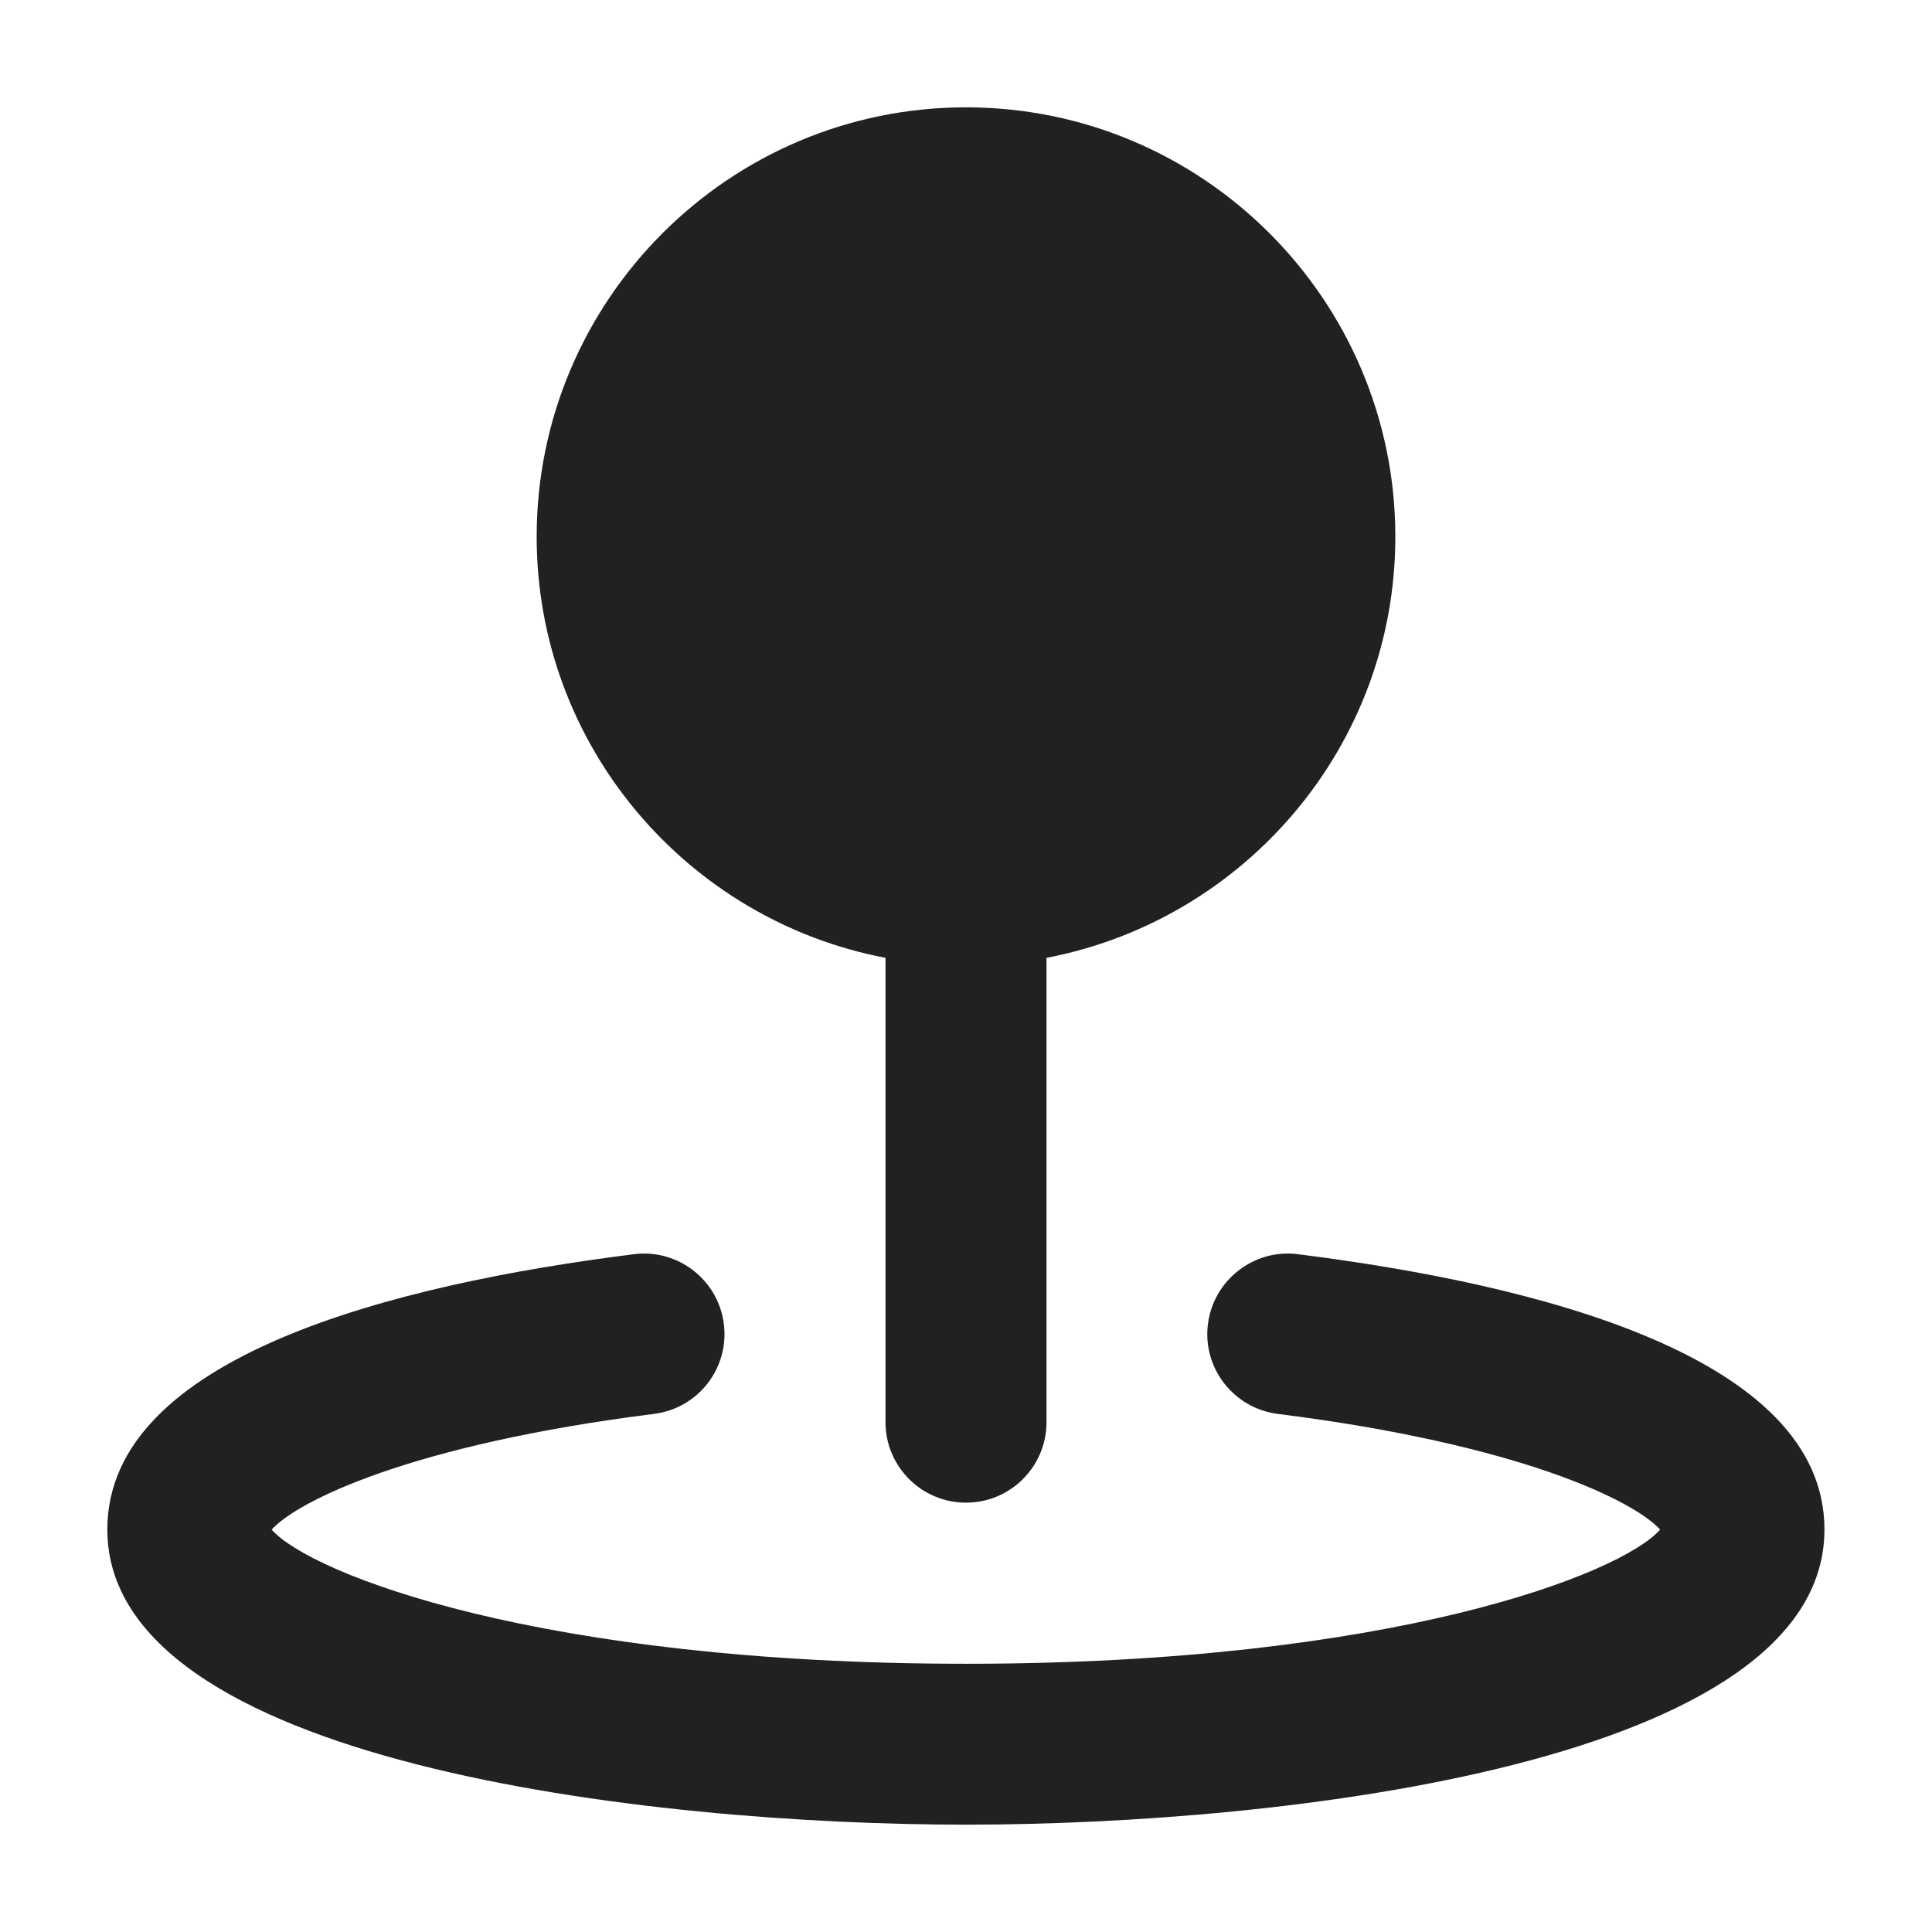 <svg xmlns="http://www.w3.org/2000/svg" height="18" width="18" viewBox="0 0 18 18"><title>location 2</title><g fill="#212121" class="nc-icon-wrapper"><path d="M13,5c0-2.206-1.794-4-4-4s-4,1.794-4,4c0,1.949,1.402,3.572,3.25,3.924v4.326c0,.414,.336,.75,.75,.75s.75-.336,.75-.75v-4.326c1.848-.353,3.25-1.975,3.25-3.924Z" fill="#212121"></path><path d="M9,17c-2.971,0-8-.579-8-2.75,0-1.611,2.668-2.284,4.907-2.565,.409-.052,.786,.24,.837,.651,.052,.411-.24,.786-.651,.837-2.264,.285-3.322,.812-3.562,1.078,.365,.414,2.502,1.25,6.468,1.25s6.103-.836,6.468-1.25c-.24-.266-1.297-.793-3.562-1.078-.411-.052-.703-.427-.651-.837,.052-.411,.43-.703,.837-.651,2.239,.281,4.907,.955,4.907,2.565,0,2.171-5.029,2.75-8,2.75Z" data-color="color-2"></path></g></svg>
